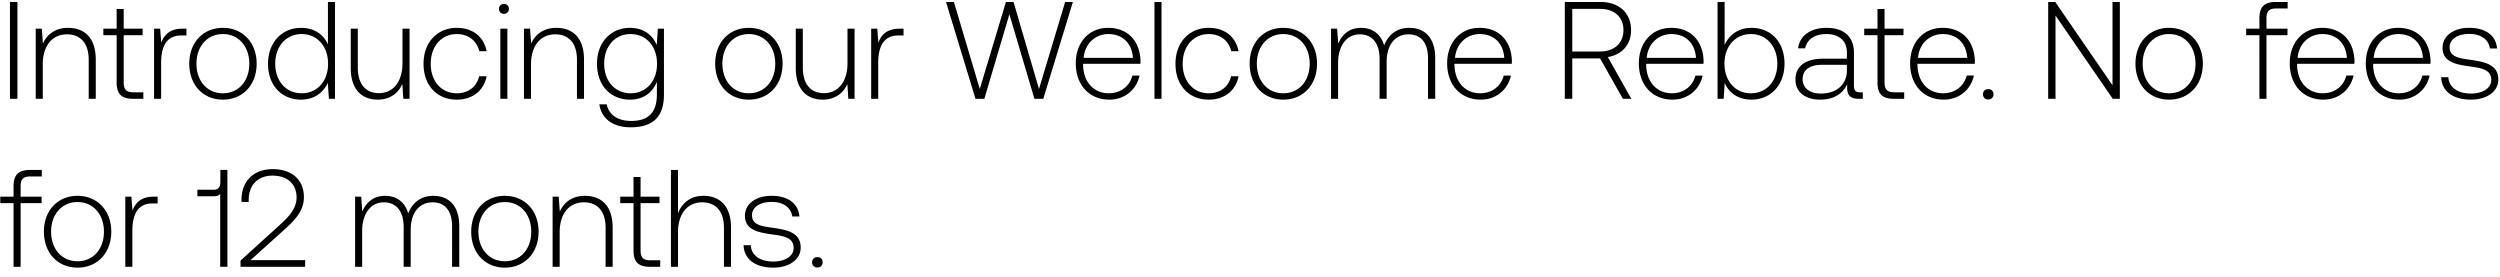 <svg width="253" height="28" viewBox="0 0 253 28" fill="none" xmlns="http://www.w3.org/2000/svg"><path d="M1.008 10h.756V.2h-.756V10zm5.883-7.182c-1.302 0-2.142.672-2.548 1.596l-.112-1.512h-.616V10h.714V6.5c0-1.848.938-3.024 2.45-3.024 1.372 0 2.198.896 2.198 2.576V10h.714V6.024c0-2.24-1.19-3.206-2.8-3.206zm4.913 5.53c0 1.134.462 1.652 1.666 1.652h1.036v-.658h-.98c-.742 0-1.008-.28-1.008-1.008V3.56h1.918v-.658h-1.918V.914h-.714v1.988H10.46v.658h1.344v4.788zm6.686-5.446c-1.316 0-1.876.63-2.17 1.414l-.112-1.414h-.616V10h.714V6.402c0-1.442.378-2.814 2.044-2.814h.518v-.686h-.378zm4.066 7.182c2.002 0 3.416-1.484 3.416-3.64 0-2.142-1.414-3.626-3.416-3.626s-3.402 1.484-3.402 3.626c0 2.156 1.4 3.64 3.402 3.64zm0-.644c-1.582 0-2.674-1.232-2.674-2.996 0-1.75 1.092-2.996 2.674-2.996 1.582 0 2.674 1.246 2.674 2.996 0 1.764-1.092 2.996-2.674 2.996zm10.63-4.942c-.433-1.008-1.385-1.68-2.715-1.68-1.946 0-3.346 1.484-3.346 3.626 0 2.24 1.4 3.64 3.346 3.64 1.33 0 2.254-.714 2.702-1.708L33.285 10h.616V.2h-.714v4.298zm-2.66 4.942c-1.581 0-2.673-1.232-2.673-2.996 0-1.75 1.092-2.996 2.674-2.996 1.582 0 2.674 1.246 2.674 3.01 0 1.75-1.092 2.982-2.674 2.982zm10.206-3.052c0 1.862-.924 3.038-2.394 3.038-1.316 0-2.128-.896-2.128-2.59V2.902h-.714v3.976c0 2.226 1.162 3.206 2.73 3.206 1.26 0 2.086-.672 2.492-1.582L40.816 10h.63V2.902h-.714v3.486zm5.49 3.696c1.61 0 2.743-.924 3.023-2.366h-.756c-.238 1.05-1.092 1.722-2.268 1.722-1.554 0-2.632-1.218-2.632-2.982 0-1.764 1.064-3.01 2.632-3.01 1.19 0 2.03.672 2.282 1.736h.742c-.294-1.47-1.4-2.366-3.01-2.366-2.002 0-3.374 1.484-3.374 3.64 0 2.184 1.358 3.626 3.36 3.626zm4.775-8.68c.28 0 .504-.21.504-.504a.493.493 0 00-.504-.504c-.28 0-.504.21-.504.504 0 .294.224.504.504.504zM50.633 10h.714V2.902h-.714V10zm5.668-7.182c-1.302 0-2.142.672-2.547 1.596l-.112-1.512h-.617V10h.715V6.5c0-1.848.938-3.024 2.45-3.024 1.372 0 2.198.896 2.198 2.576V10h.714V6.024c0-2.24-1.19-3.206-2.8-3.206zm10.163 1.736c-.434-1.05-1.386-1.736-2.702-1.736-1.946 0-3.346 1.47-3.346 3.626 0 2.24 1.4 3.64 3.346 3.64 1.33 0 2.268-.7 2.716-1.806v1.26c0 1.89-.896 2.702-2.604 2.702-1.33 0-2.254-.602-2.478-1.68h-.742c.224 1.512 1.442 2.324 3.164 2.324 2.296 0 3.374-1.092 3.374-3.318V2.902h-.616l-.112 1.652zM63.818 9.44c-1.582 0-2.674-1.232-2.674-2.996s1.092-2.996 2.674-2.996c1.582 0 2.674 1.232 2.674 3.01 0 1.75-1.092 2.982-2.674 2.982zm11.963.644c2.002 0 3.416-1.484 3.416-3.64 0-2.142-1.414-3.626-3.416-3.626s-3.402 1.484-3.402 3.626c0 2.156 1.4 3.64 3.402 3.64zm0-.644c-1.582 0-2.674-1.232-2.674-2.996 0-1.75 1.092-2.996 2.674-2.996 1.582 0 2.674 1.246 2.674 2.996 0 1.764-1.092 2.996-2.674 2.996zm9.986-3.052c0 1.862-.924 3.038-2.394 3.038-1.316 0-2.128-.896-2.128-2.59V2.902h-.714v3.976c0 2.226 1.162 3.206 2.73 3.206 1.26 0 2.086-.672 2.492-1.582L85.851 10h.63V2.902h-.714v3.486zm5.293-3.486c-1.316 0-1.876.63-2.17 1.414l-.112-1.414h-.616V10h.714V6.402c0-1.442.378-2.814 2.044-2.814h.518v-.686h-.378zM98.72 10h.896l2.534-8.554L104.684 10h.896l2.996-9.8h-.784l-2.646 8.806L102.57.2h-.77l-2.646 8.806L96.536.2h-.798L98.72 10zm13.551.084c1.554 0 2.744-1.008 3.052-2.436h-.728c-.28 1.106-1.218 1.792-2.38 1.792-1.582 0-2.576-1.204-2.604-2.856v-.126h5.796c0-.098.014-.21.014-.294-.07-2.114-1.372-3.346-3.276-3.346-1.946 0-3.276 1.484-3.276 3.584 0 2.226 1.386 3.682 3.402 3.682zm-2.604-4.228c.112-1.442 1.19-2.408 2.492-2.408 1.386 0 2.38.854 2.492 2.408h-4.984zM116.832 10h.714V.2h-.714V10zm5.487.084c1.61 0 2.744-.924 3.024-2.366h-.756c-.238 1.05-1.092 1.722-2.268 1.722-1.554 0-2.632-1.218-2.632-2.982 0-1.764 1.064-3.01 2.632-3.01 1.19 0 2.03.672 2.282 1.736h.742c-.294-1.47-1.4-2.366-3.01-2.366-2.002 0-3.374 1.484-3.374 3.64 0 2.184 1.358 3.626 3.36 3.626zm7.548 0c2.002 0 3.416-1.484 3.416-3.64 0-2.142-1.414-3.626-3.416-3.626s-3.402 1.484-3.402 3.626c0 2.156 1.4 3.64 3.402 3.64zm0-.644c-1.582 0-2.674-1.232-2.674-2.996 0-1.75 1.092-2.996 2.674-2.996 1.582 0 2.674 1.246 2.674 2.996 0 1.764-1.092 2.996-2.674 2.996zm12.758-6.622c-1.302 0-2.142.728-2.548 1.778-.336-1.176-1.218-1.778-2.338-1.778-1.218 0-1.946.714-2.31 1.596l-.112-1.512h-.616V10h.714V6.388c0-1.736.84-2.912 2.198-2.912 1.232 0 2.002.868 2.002 2.506V10h.714V6.136c.042-1.624.882-2.66 2.212-2.66 1.232 0 1.974.826 1.974 2.436V10h.728V5.884c0-2.142-1.134-3.066-2.618-3.066zm7.23 7.266c1.554 0 2.744-1.008 3.052-2.436h-.728c-.28 1.106-1.218 1.792-2.38 1.792-1.582 0-2.576-1.204-2.604-2.856v-.126h5.796c0-.098.014-.21.014-.294-.07-2.114-1.372-3.346-3.276-3.346-1.946 0-3.276 1.484-3.276 3.584 0 2.226 1.386 3.682 3.402 3.682zm-2.604-4.228c.112-1.442 1.19-2.408 2.492-2.408 1.386 0 2.38.854 2.492 2.408h-4.984zM158.358 10h.756V5.912h2.814l2.31 4.088h.854l-2.38-4.228c1.442-.224 2.352-1.274 2.352-2.716 0-1.736-1.218-2.856-3.08-2.856h-3.626V10zm3.584-9.1c1.442 0 2.352.84 2.352 2.156 0 1.302-.924 2.156-2.366 2.156h-2.814V.9h2.828zm7.313 9.184c1.554 0 2.744-1.008 3.052-2.436h-.728c-.28 1.106-1.218 1.792-2.38 1.792-1.582 0-2.576-1.204-2.604-2.856v-.126h5.796c0-.098.014-.21.014-.294-.07-2.114-1.372-3.346-3.276-3.346-1.946 0-3.276 1.484-3.276 3.584 0 2.226 1.386 3.682 3.402 3.682zm-2.604-4.228c.112-1.442 1.19-2.408 2.492-2.408 1.386 0 2.38.854 2.492 2.408h-4.984zm10.596-3.038c-1.33 0-2.268.728-2.716 1.736V.2h-.714V10h.616l.112-1.61c.42 1.022 1.372 1.694 2.702 1.694 1.946 0 3.346-1.484 3.346-3.64 0-2.226-1.4-3.626-3.346-3.626zm-.056 6.622c-1.582 0-2.674-1.232-2.674-3.01 0-1.736 1.092-2.982 2.674-2.982 1.582 0 2.674 1.246 2.674 2.996 0 1.764-1.092 2.996-2.674 2.996zm11.059-.098c-.42 0-.63-.14-.63-.686V5.352c0-1.624-.994-2.534-2.772-2.534-1.624 0-2.702.784-2.884 2.072h.714c.182-.868.938-1.442 2.142-1.442 1.33 0 2.086.7 2.086 1.876v.616h-2.408c-1.82 0-2.8.784-2.8 2.114 0 1.26.994 2.03 2.506 2.03 1.442 0 2.296-.658 2.73-1.54v.252c-.028.84.322 1.204 1.162 1.204h.42v-.658h-.266zm-1.344-2.212c0 1.358-.966 2.338-2.646 2.338-1.134 0-1.834-.574-1.834-1.456 0-.938.7-1.456 2.016-1.456h2.464v.574zm3.097 1.218c0 1.134.462 1.652 1.666 1.652h1.036v-.658h-.98c-.742 0-1.008-.28-1.008-1.008V3.56h1.918v-.658h-1.918V.914h-.714v1.988h-1.344v.658h1.344v4.788zm6.705 1.736c1.554 0 2.744-1.008 3.052-2.436h-.728c-.28 1.106-1.218 1.792-2.38 1.792-1.582 0-2.576-1.204-2.604-2.856v-.126h5.796c0-.098.014-.21.014-.294-.07-2.114-1.372-3.346-3.276-3.346-1.946 0-3.276 1.484-3.276 3.584 0 2.226 1.386 3.682 3.402 3.682zm-2.604-4.228c.112-1.442 1.19-2.408 2.492-2.408 1.386 0 2.38.854 2.492 2.408h-4.984zm6.576 3.682c0 .322.224.532.532.532.308 0 .532-.21.532-.532 0-.322-.224-.518-.532-.518-.308 0-.532.196-.532.518zm7.338.462V1.572L213.814 10h.714V.2h-.742v8.428L207.99.2h-.714V10h.742zm11.495.084c2.002 0 3.416-1.484 3.416-3.64 0-2.142-1.414-3.626-3.416-3.626s-3.402 1.484-3.402 3.626c0 2.156 1.4 3.64 3.402 3.64zm0-.644c-1.582 0-2.674-1.232-2.674-2.996 0-1.75 1.092-2.996 2.674-2.996 1.582 0 2.674 1.246 2.674 2.996 0 1.764-1.092 2.996-2.674 2.996zm7.796-5.88h1.344V10h.714V3.56h2.128v-.658h-2.128V1.838c0-.7.266-.98.98-.98h1.162V.2h-1.19c-1.19 0-1.666.518-1.666 1.652v1.05h-1.344v.658zm7.817 6.524c1.554 0 2.744-1.008 3.052-2.436h-.728c-.28 1.106-1.218 1.792-2.38 1.792-1.582 0-2.576-1.204-2.604-2.856v-.126h5.796c0-.098.014-.21.014-.294-.07-2.114-1.372-3.346-3.276-3.346-1.946 0-3.276 1.484-3.276 3.584 0 2.226 1.386 3.682 3.402 3.682zm-2.604-4.228c.112-1.442 1.19-2.408 2.492-2.408 1.386 0 2.38.854 2.492 2.408h-4.984zm10.302 4.228c1.554 0 2.744-1.008 3.052-2.436h-.728c-.28 1.106-1.218 1.792-2.38 1.792-1.582 0-2.576-1.204-2.604-2.856v-.126h5.796c0-.098.014-.21.014-.294-.07-2.114-1.372-3.346-3.276-3.346-1.946 0-3.276 1.484-3.276 3.584 0 2.226 1.386 3.682 3.402 3.682zm-2.604-4.228c.112-1.442 1.19-2.408 2.492-2.408 1.386 0 2.38.854 2.492 2.408h-4.984zm6.829 1.96c.056 1.47 1.246 2.268 3.024 2.268 1.526 0 2.758-.77 2.758-2.03 0-1.498-1.316-1.792-2.842-2.002-1.106-.154-2.086-.28-2.086-1.274 0-.812.798-1.344 2.002-1.344 1.134 0 1.946.546 2.072 1.47h.728c-.126-1.386-1.26-2.086-2.8-2.086-1.582-.014-2.716.798-2.716 2.016 0 1.428 1.316 1.694 2.772 1.89 1.19.168 2.156.322 2.156 1.372 0 .84-.882 1.372-2.044 1.372-1.358 0-2.24-.63-2.296-1.652h-.728zM.028 20.56h1.344V27h.714v-6.44h2.128v-.658H2.086v-1.064c0-.7.266-.98.98-.98h1.162V17.2h-1.19c-1.19 0-1.666.518-1.666 1.652v1.05H.028v.658zm7.817 6.524c2.002 0 3.416-1.484 3.416-3.64 0-2.142-1.414-3.626-3.416-3.626s-3.402 1.484-3.402 3.626c0 2.156 1.4 3.64 3.402 3.64zm0-.644c-1.582 0-2.674-1.232-2.674-2.996 0-1.75 1.092-2.996 2.674-2.996 1.582 0 2.674 1.246 2.674 2.996 0 1.764-1.092 2.996-2.674 2.996zm7.733-6.538c-1.316 0-1.876.63-2.17 1.414l-.112-1.414h-.616V27h.714v-3.598c0-1.442.378-2.814 2.044-2.814h.518v-.686h-.378zm6.721-1.456c0 .448-.21.756-.644.756h-1.68v.658h1.68c.294 0 .504-.084.63-.238V27h.728v-9.8H22.3v1.246zM24.343 27h6.538v-.672h-5.53l3.262-2.94c1.134-1.022 2.142-1.96 2.142-3.444 0-1.722-1.19-2.828-3.178-2.828-1.904 0-3.136 1.232-3.136 3.08v.238h.728v-.196c0-1.526.938-2.464 2.408-2.464 1.484 0 2.436.826 2.436 2.212 0 1.232-.938 2.086-1.862 2.926l-3.808 3.458V27zm19.517-7.182c-1.302 0-2.142.728-2.548 1.778-.336-1.176-1.218-1.778-2.338-1.778-1.218 0-1.946.714-2.31 1.596l-.112-1.512h-.616V27h.714v-3.612c0-1.736.84-2.912 2.198-2.912 1.232 0 2.002.868 2.002 2.506V27h.714v-3.864c.042-1.624.882-2.66 2.212-2.66 1.232 0 1.974.826 1.974 2.436V27h.728v-4.116c0-2.142-1.134-3.066-2.618-3.066zm7.23 7.266c2.001 0 3.415-1.484 3.415-3.64 0-2.142-1.414-3.626-3.416-3.626s-3.402 1.484-3.402 3.626c0 2.156 1.4 3.64 3.402 3.64zm0-.644c-1.583 0-2.675-1.232-2.675-2.996 0-1.75 1.092-2.996 2.674-2.996 1.582 0 2.674 1.246 2.674 2.996 0 1.764-1.092 2.996-2.674 2.996zm8.11-6.622c-1.302 0-2.142.672-2.548 1.596l-.112-1.512h-.616V27h.714v-3.5c0-1.848.938-3.024 2.45-3.024 1.372 0 2.198.896 2.198 2.576V27H62v-3.976c0-2.24-1.19-3.206-2.8-3.206zm4.912 5.53c0 1.134.462 1.652 1.666 1.652h1.036v-.658h-.98c-.742 0-1.008-.28-1.008-1.008V20.56h1.918v-.658h-1.918v-1.988h-.714v1.988h-1.344v.658h1.344v4.788zm7.065-5.53c-1.33 0-2.157.742-2.563 1.764V17.2H67.9V27h.715v-3.5c0-1.848.938-3.024 2.45-3.024 1.358 0 2.198.896 2.198 2.576V27h.713v-3.976c0-2.24-1.19-3.206-2.8-3.206zm4.072 4.998c.056 1.47 1.246 2.268 3.023 2.268 1.526 0 2.758-.77 2.758-2.03 0-1.498-1.316-1.792-2.841-2.002-1.106-.154-2.086-.28-2.086-1.274 0-.812.797-1.344 2.002-1.344 1.133 0 1.945.546 2.072 1.47h.727c-.126-1.386-1.26-2.086-2.8-2.086-1.582-.014-2.716.798-2.716 2.016 0 1.428 1.316 1.694 2.772 1.89 1.19.168 2.157.322 2.157 1.372 0 .84-.882 1.372-2.044 1.372-1.358 0-2.24-.63-2.296-1.652h-.728zm6.937 1.722c0 .322.224.532.532.532.308 0 .532-.21.532-.532 0-.322-.224-.518-.532-.518-.308 0-.532.196-.532.518z" fill="#000"/></svg>
